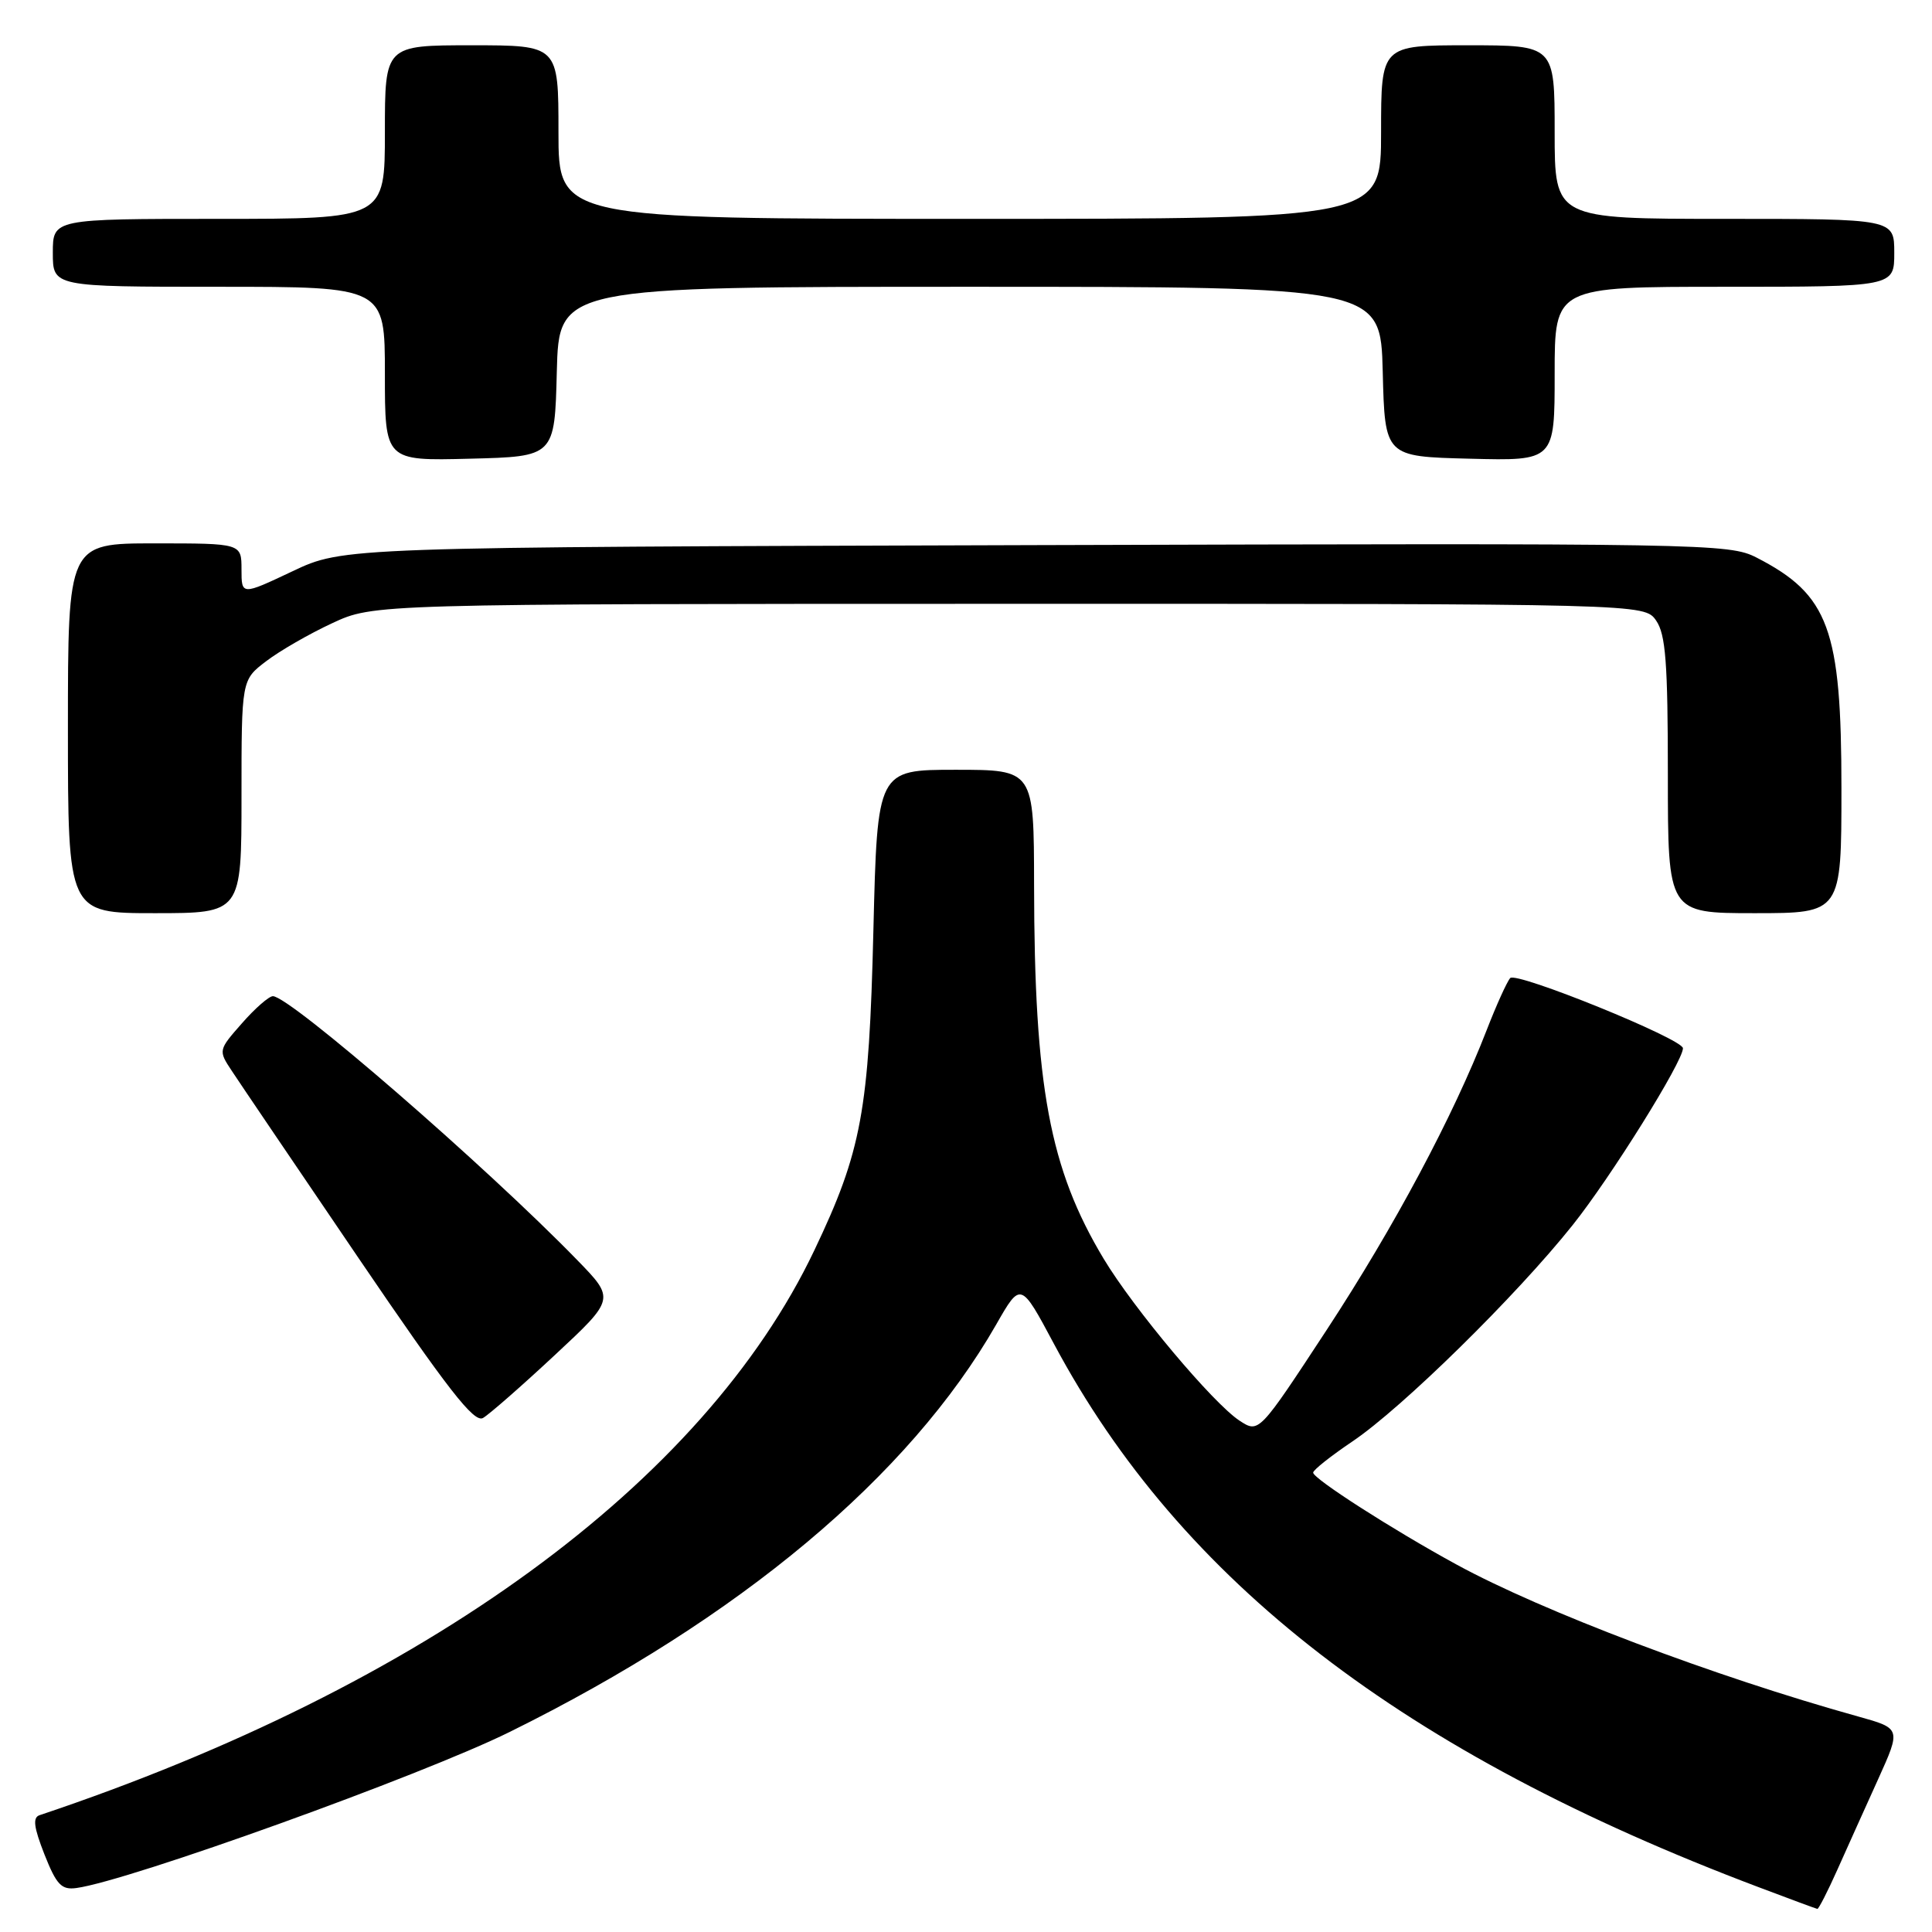 <?xml version="1.0" encoding="UTF-8" standalone="no"?>
<!DOCTYPE svg PUBLIC "-//W3C//DTD SVG 1.1//EN" "http://www.w3.org/Graphics/SVG/1.1/DTD/svg11.dtd" >
<svg xmlns="http://www.w3.org/2000/svg" xmlns:xlink="http://www.w3.org/1999/xlink" version="1.1" viewBox="0 0 256 256">
 <g >
 <path fill="currentColor"
d=" M 243.46 247.75 C 244.75 244.86 247.18 239.47 248.86 235.76 C 251.90 229.03 251.90 229.03 246.20 227.44 C 227.18 222.15 204.33 213.50 193.00 207.31 C 184.51 202.68 174.00 195.93 174.00 195.13 C 174.00 194.78 176.34 192.93 179.20 191.00 C 185.78 186.57 200.93 171.69 208.40 162.31 C 213.45 155.98 223.00 140.66 223.00 138.90 C 223.00 137.67 200.90 128.70 200.11 129.60 C 199.67 130.10 198.27 133.20 196.99 136.50 C 192.58 147.87 184.76 162.54 175.80 176.21 C 166.81 189.92 166.81 189.92 164.25 188.25 C 160.74 185.95 150.21 173.40 146.24 166.79 C 139.08 154.87 137.05 143.98 137.02 117.25 C 137.00 102.00 137.00 102.00 126.62 102.00 C 116.25 102.00 116.25 102.00 115.73 123.25 C 115.15 147.24 114.17 152.52 107.90 165.68 C 93.23 196.49 56.30 223.42 5.25 240.52 C 4.31 240.83 4.47 242.10 5.89 245.72 C 7.49 249.76 8.15 250.45 10.14 250.17 C 17.14 249.21 55.88 235.25 67.50 229.51 C 98.00 214.45 120.49 195.62 132.00 175.51 C 135.25 169.82 135.25 169.82 139.67 178.10 C 156.49 209.58 185.94 232.29 233.00 250.05 C 237.12 251.61 240.64 252.91 240.81 252.94 C 240.97 252.97 242.17 250.64 243.46 247.75 Z  M 73.50 179.57 C 81.50 172.12 81.50 172.12 76.50 166.98 C 64.39 154.52 38.42 132.00 36.16 132.00 C 35.64 132.00 33.79 133.61 32.06 135.59 C 28.93 139.14 28.92 139.19 30.71 141.89 C 31.69 143.39 39.25 154.54 47.50 166.69 C 59.33 184.10 62.82 188.58 64.00 187.89 C 64.83 187.41 69.10 183.67 73.50 179.57 Z  M 32.00 105.55 C 32.00 90.10 32.00 90.10 35.26 87.62 C 37.05 86.25 40.99 83.98 44.01 82.58 C 49.50 80.02 49.50 80.02 133.69 80.01 C 217.89 80.00 217.89 80.00 219.44 82.22 C 220.71 84.04 221.00 87.80 221.00 102.72 C 221.00 121.00 221.00 121.00 232.50 121.00 C 244.00 121.00 244.00 121.00 244.00 104.47 C 244.00 83.33 242.33 78.80 232.75 73.88 C 229.12 72.02 226.10 71.97 137.25 72.23 C 45.50 72.50 45.50 72.50 38.75 75.70 C 32.00 78.89 32.00 78.89 32.00 75.45 C 32.00 72.00 32.00 72.00 20.50 72.00 C 9.00 72.00 9.00 72.00 9.00 96.50 C 9.00 121.00 9.00 121.00 20.50 121.00 C 32.00 121.00 32.00 121.00 32.00 105.55 Z  M 73.78 49.25 C 74.07 38.00 74.07 38.00 128.50 38.00 C 182.93 38.00 182.93 38.00 183.22 49.25 C 183.50 60.50 183.50 60.50 194.75 60.78 C 206.00 61.07 206.00 61.07 206.00 49.53 C 206.00 38.00 206.00 38.00 228.50 38.00 C 251.00 38.00 251.00 38.00 251.00 33.50 C 251.00 29.00 251.00 29.00 228.50 29.00 C 206.00 29.00 206.00 29.00 206.00 17.50 C 206.00 6.00 206.00 6.00 194.50 6.00 C 183.00 6.00 183.00 6.00 183.00 17.50 C 183.00 29.00 183.00 29.00 128.50 29.00 C 74.00 29.00 74.00 29.00 74.00 17.50 C 74.00 6.00 74.00 6.00 62.50 6.00 C 51.00 6.00 51.00 6.00 51.00 17.50 C 51.00 29.00 51.00 29.00 29.00 29.00 C 7.00 29.00 7.00 29.00 7.00 33.50 C 7.00 38.00 7.00 38.00 29.00 38.00 C 51.00 38.00 51.00 38.00 51.00 49.53 C 51.00 61.07 51.00 61.07 62.25 60.78 C 73.50 60.50 73.50 60.50 73.78 49.25 Z "/>
</g>
</svg>